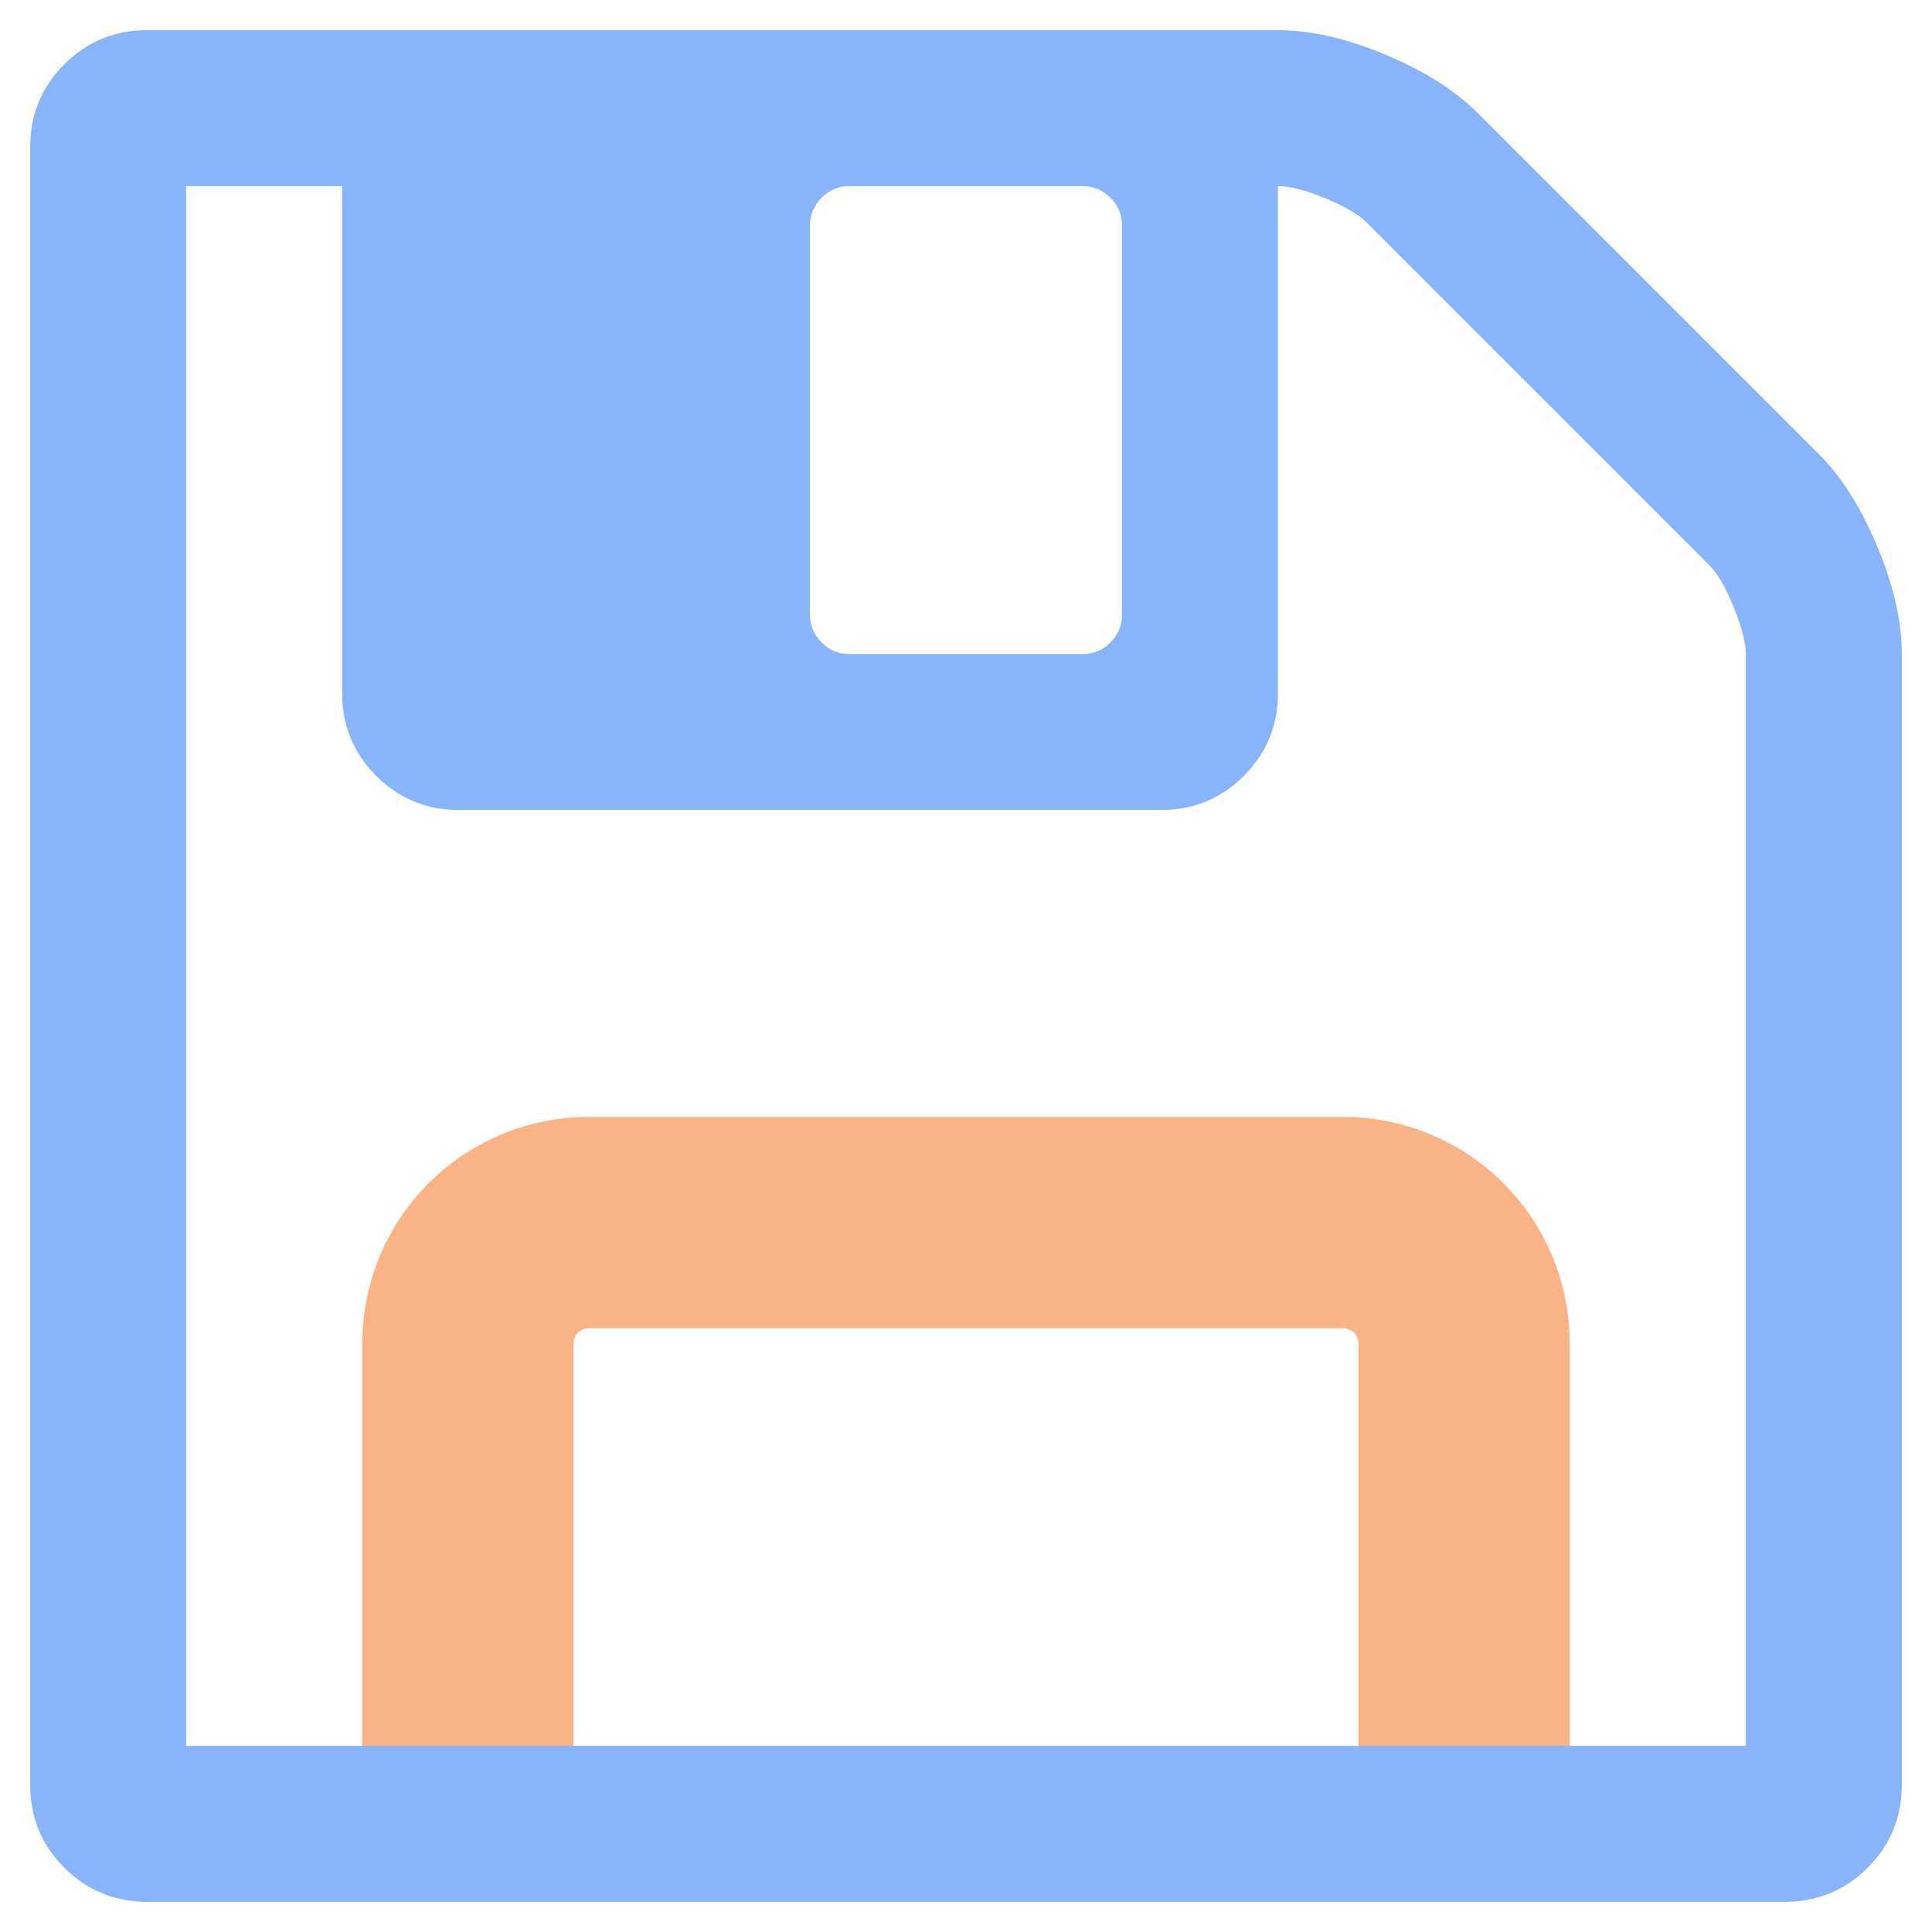 <svg width="128" height="128" viewBox="0 0 128 128" fill="none" xmlns="http://www.w3.org/2000/svg">
<path d="M97 124V89C97 84.582 93.418 81 89 81H39C34.582 81 31 84.582 31 89V124" stroke="url(#paint0_linear)" stroke-width="14"/>
<path d="M33 115.667H95L91.771 123.74H33V115.667ZM105.333 115.667H115.667V43.333C115.667 42.58 115.398 41.544 114.859 40.225C114.321 38.907 113.783 37.978 113.245 37.44L90.56 14.755C90.022 14.217 89.107 13.679 87.815 13.141C86.523 12.602 85.474 12.333 84.667 12.333V45.917C84.667 48.069 83.913 49.899 82.406 51.406C80.899 52.913 79.069 53.667 76.917 53.667H30.417C28.264 53.667 26.434 52.913 24.927 51.406C23.42 49.899 22.667 48.069 22.667 45.917V12.333H12.333V115.667H22.667H33C35.906 115.667 21.16 119.757 22.667 118.25C24.174 116.743 26.003 115.99 28.156 115.99H95.323C97.476 115.99 99.306 116.743 100.812 118.25C102.319 119.757 91.771 115.667 95 115.667H105.333ZM74.333 40.75V14.917C74.333 14.217 74.078 13.611 73.566 13.1C73.055 12.589 72.45 12.333 71.75 12.333H56.25C55.55 12.333 54.945 12.589 54.434 13.1C53.922 13.611 53.667 14.217 53.667 14.917V40.75C53.667 41.45 53.922 42.055 54.434 42.566C54.945 43.078 55.55 43.333 56.25 43.333H71.75C72.45 43.333 73.055 43.078 73.566 42.566C74.078 42.055 74.333 41.45 74.333 40.75ZM126 43.333V118.25C126 120.403 125.247 122.233 123.74 123.74C122.233 125.247 120.403 126 118.25 126H9.75C7.597 126 5.767 125.247 4.26 123.74C2.753 122.233 2 120.403 2 118.25V9.75C2 7.597 2.753 5.767 4.26 4.26C5.767 2.753 7.597 2 9.75 2H84.667C86.819 2 89.188 2.538 91.771 3.615C94.354 4.691 96.399 5.983 97.906 7.49L120.51 30.094C122.017 31.601 123.309 33.646 124.385 36.229C125.462 38.812 126 41.181 126 43.333Z" fill="url(#paint1_linear)"/>
<defs>
<linearGradient id="paint0_linear" x1="42.962" y1="118.924" x2="80.487" y2="68.67" gradientUnits="userSpaceOnUse">
<stop stop-color="#fab387"/>
<stop offset="1" stop-color="#fab387"/>
</linearGradient>
<linearGradient id="paint1_linear" x1="2" y1="126" x2="151.622" y2="60.786" gradientUnits="userSpaceOnUse">
<stop stop-color="#89b4fa"/>
<stop offset="1" stop-color="#89b4fa"/>
</linearGradient>
</defs>
</svg>
